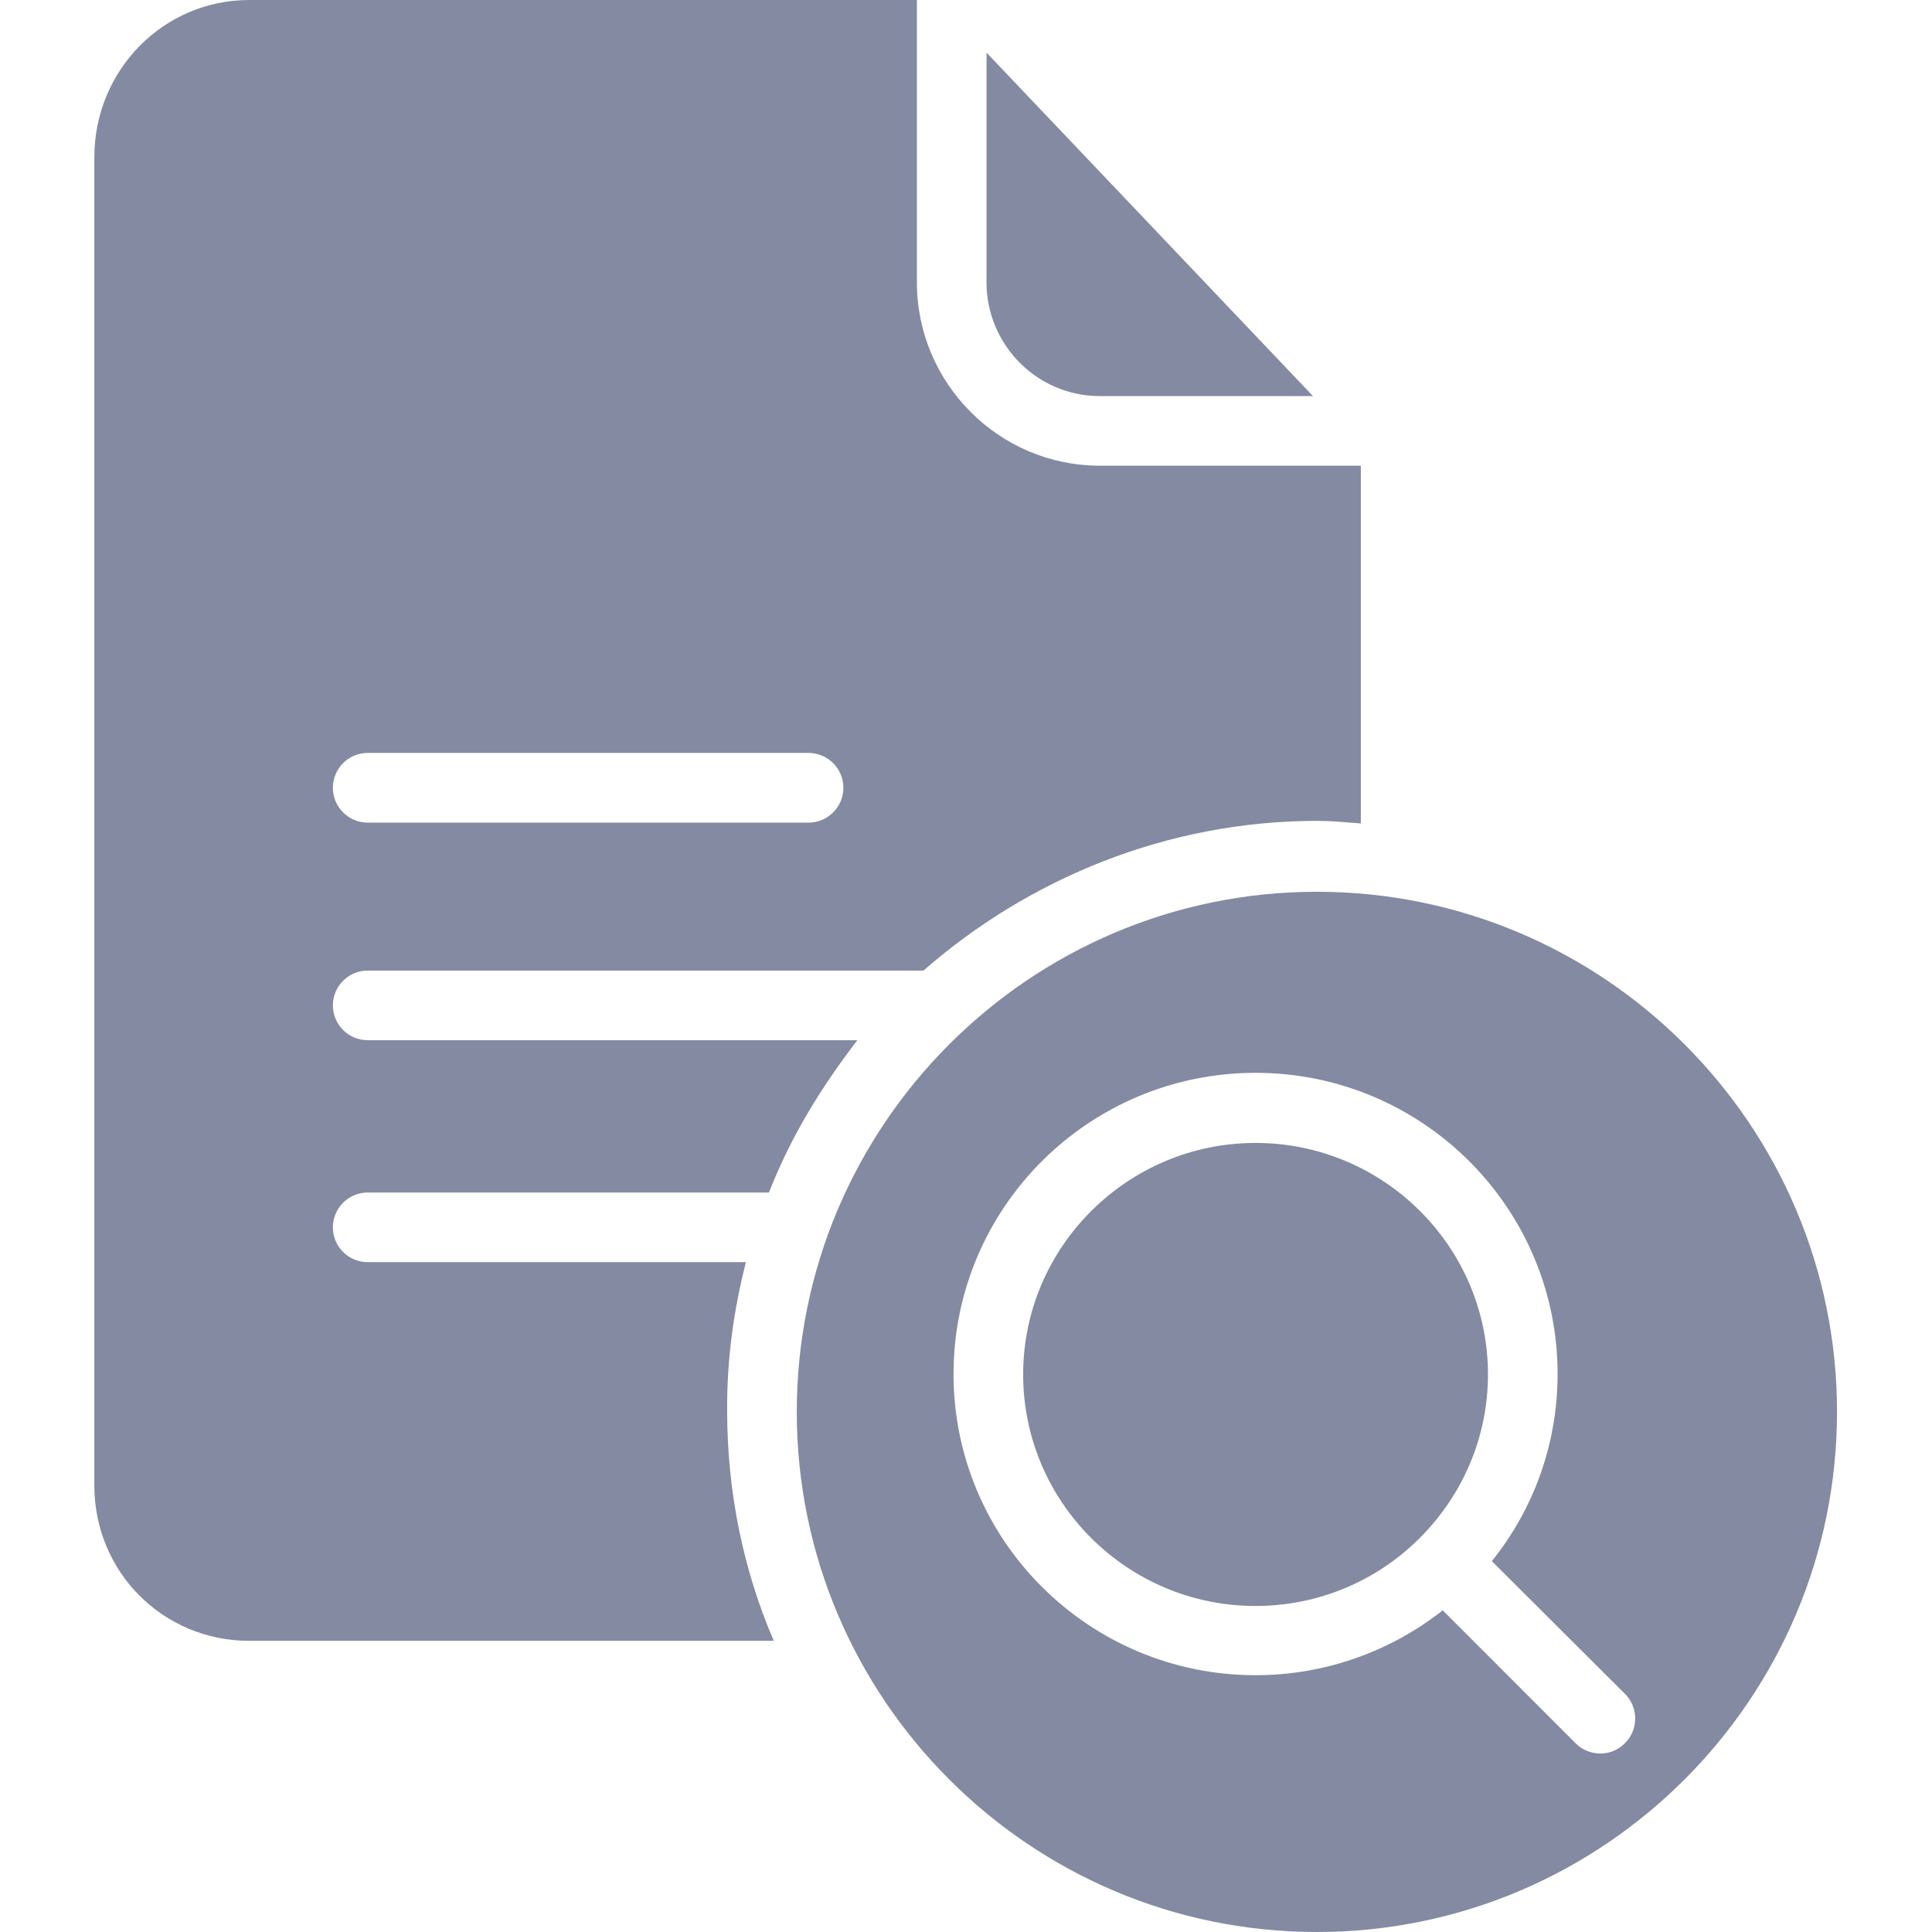 <svg width="24" height="24" viewBox="0 0 24 24" fill="none" xmlns="http://www.w3.org/2000/svg">
<!--<g clip-path="url(#clip0)">-->
<path d="M13.661 4.92H16.31L12.255 0.654V3.509C12.255 4.282 12.883 4.92 13.661 4.92Z" fill="#838AA2"/>
<path d="M16.359 11.078C12.796 11.078 9.898 13.976 9.898 17.539C9.898 21.102 12.796 24 16.359 24C19.922 24 22.82 21.102 22.82 17.539C22.82 13.976 19.922 11.078 16.359 11.078ZM20.187 21.653C20.101 21.74 19.992 21.783 19.879 21.783C19.771 21.783 19.657 21.74 19.576 21.659L17.922 20.004C17.284 20.507 16.473 20.81 15.597 20.81C13.526 20.81 11.845 19.134 11.845 17.069C11.845 15.003 13.526 13.327 15.597 13.327C17.668 13.327 19.349 15.003 19.349 17.069C19.349 17.944 19.046 18.755 18.532 19.393L20.187 21.043C20.355 21.21 20.355 21.486 20.187 21.653Z" fill="#838AA2"/>
<path d="M15.597 14.198C14.007 14.198 12.71 15.49 12.71 17.074C12.71 18.658 14.002 19.95 15.597 19.95C16.381 19.95 17.094 19.637 17.613 19.129C17.619 19.123 17.624 19.118 17.63 19.112C17.635 19.107 17.646 19.102 17.651 19.091C18.165 18.572 18.484 17.858 18.484 17.074C18.484 15.485 17.186 14.198 15.597 14.198Z" fill="#838AA2"/>
<path d="M9.266 15.679H4.567C4.329 15.679 4.135 15.485 4.135 15.247C4.135 15.009 4.329 14.814 4.567 14.814H9.552C9.828 14.111 10.195 13.517 10.65 12.922H4.567C4.329 12.922 4.135 12.727 4.135 12.489C4.135 12.251 4.329 12.057 4.567 12.057H11.472C12.769 10.921 14.488 10.197 16.364 10.197C16.543 10.197 16.689 10.213 16.905 10.229V5.785H13.661C12.407 5.785 11.39 4.758 11.39 3.509V0H3.097C2.026 0 1.172 0.876 1.172 1.952V18.453C1.172 19.529 2.026 20.383 3.097 20.383H9.612C9.239 19.518 9.033 18.545 9.033 17.528C9.028 16.89 9.114 16.274 9.266 15.679ZM4.567 9.353H10.044C10.282 9.353 10.477 9.548 10.477 9.786C10.477 10.024 10.282 10.219 10.044 10.219H4.567C4.329 10.219 4.135 10.024 4.135 9.786C4.135 9.548 4.329 9.353 4.567 9.353Z" fill="#838AA2"/>
<!--</g>-->
<defs>
<clipPath id="clip0">
<rect width="24" height="24" fill="white"/>
</clipPath>
</defs>
</svg>
